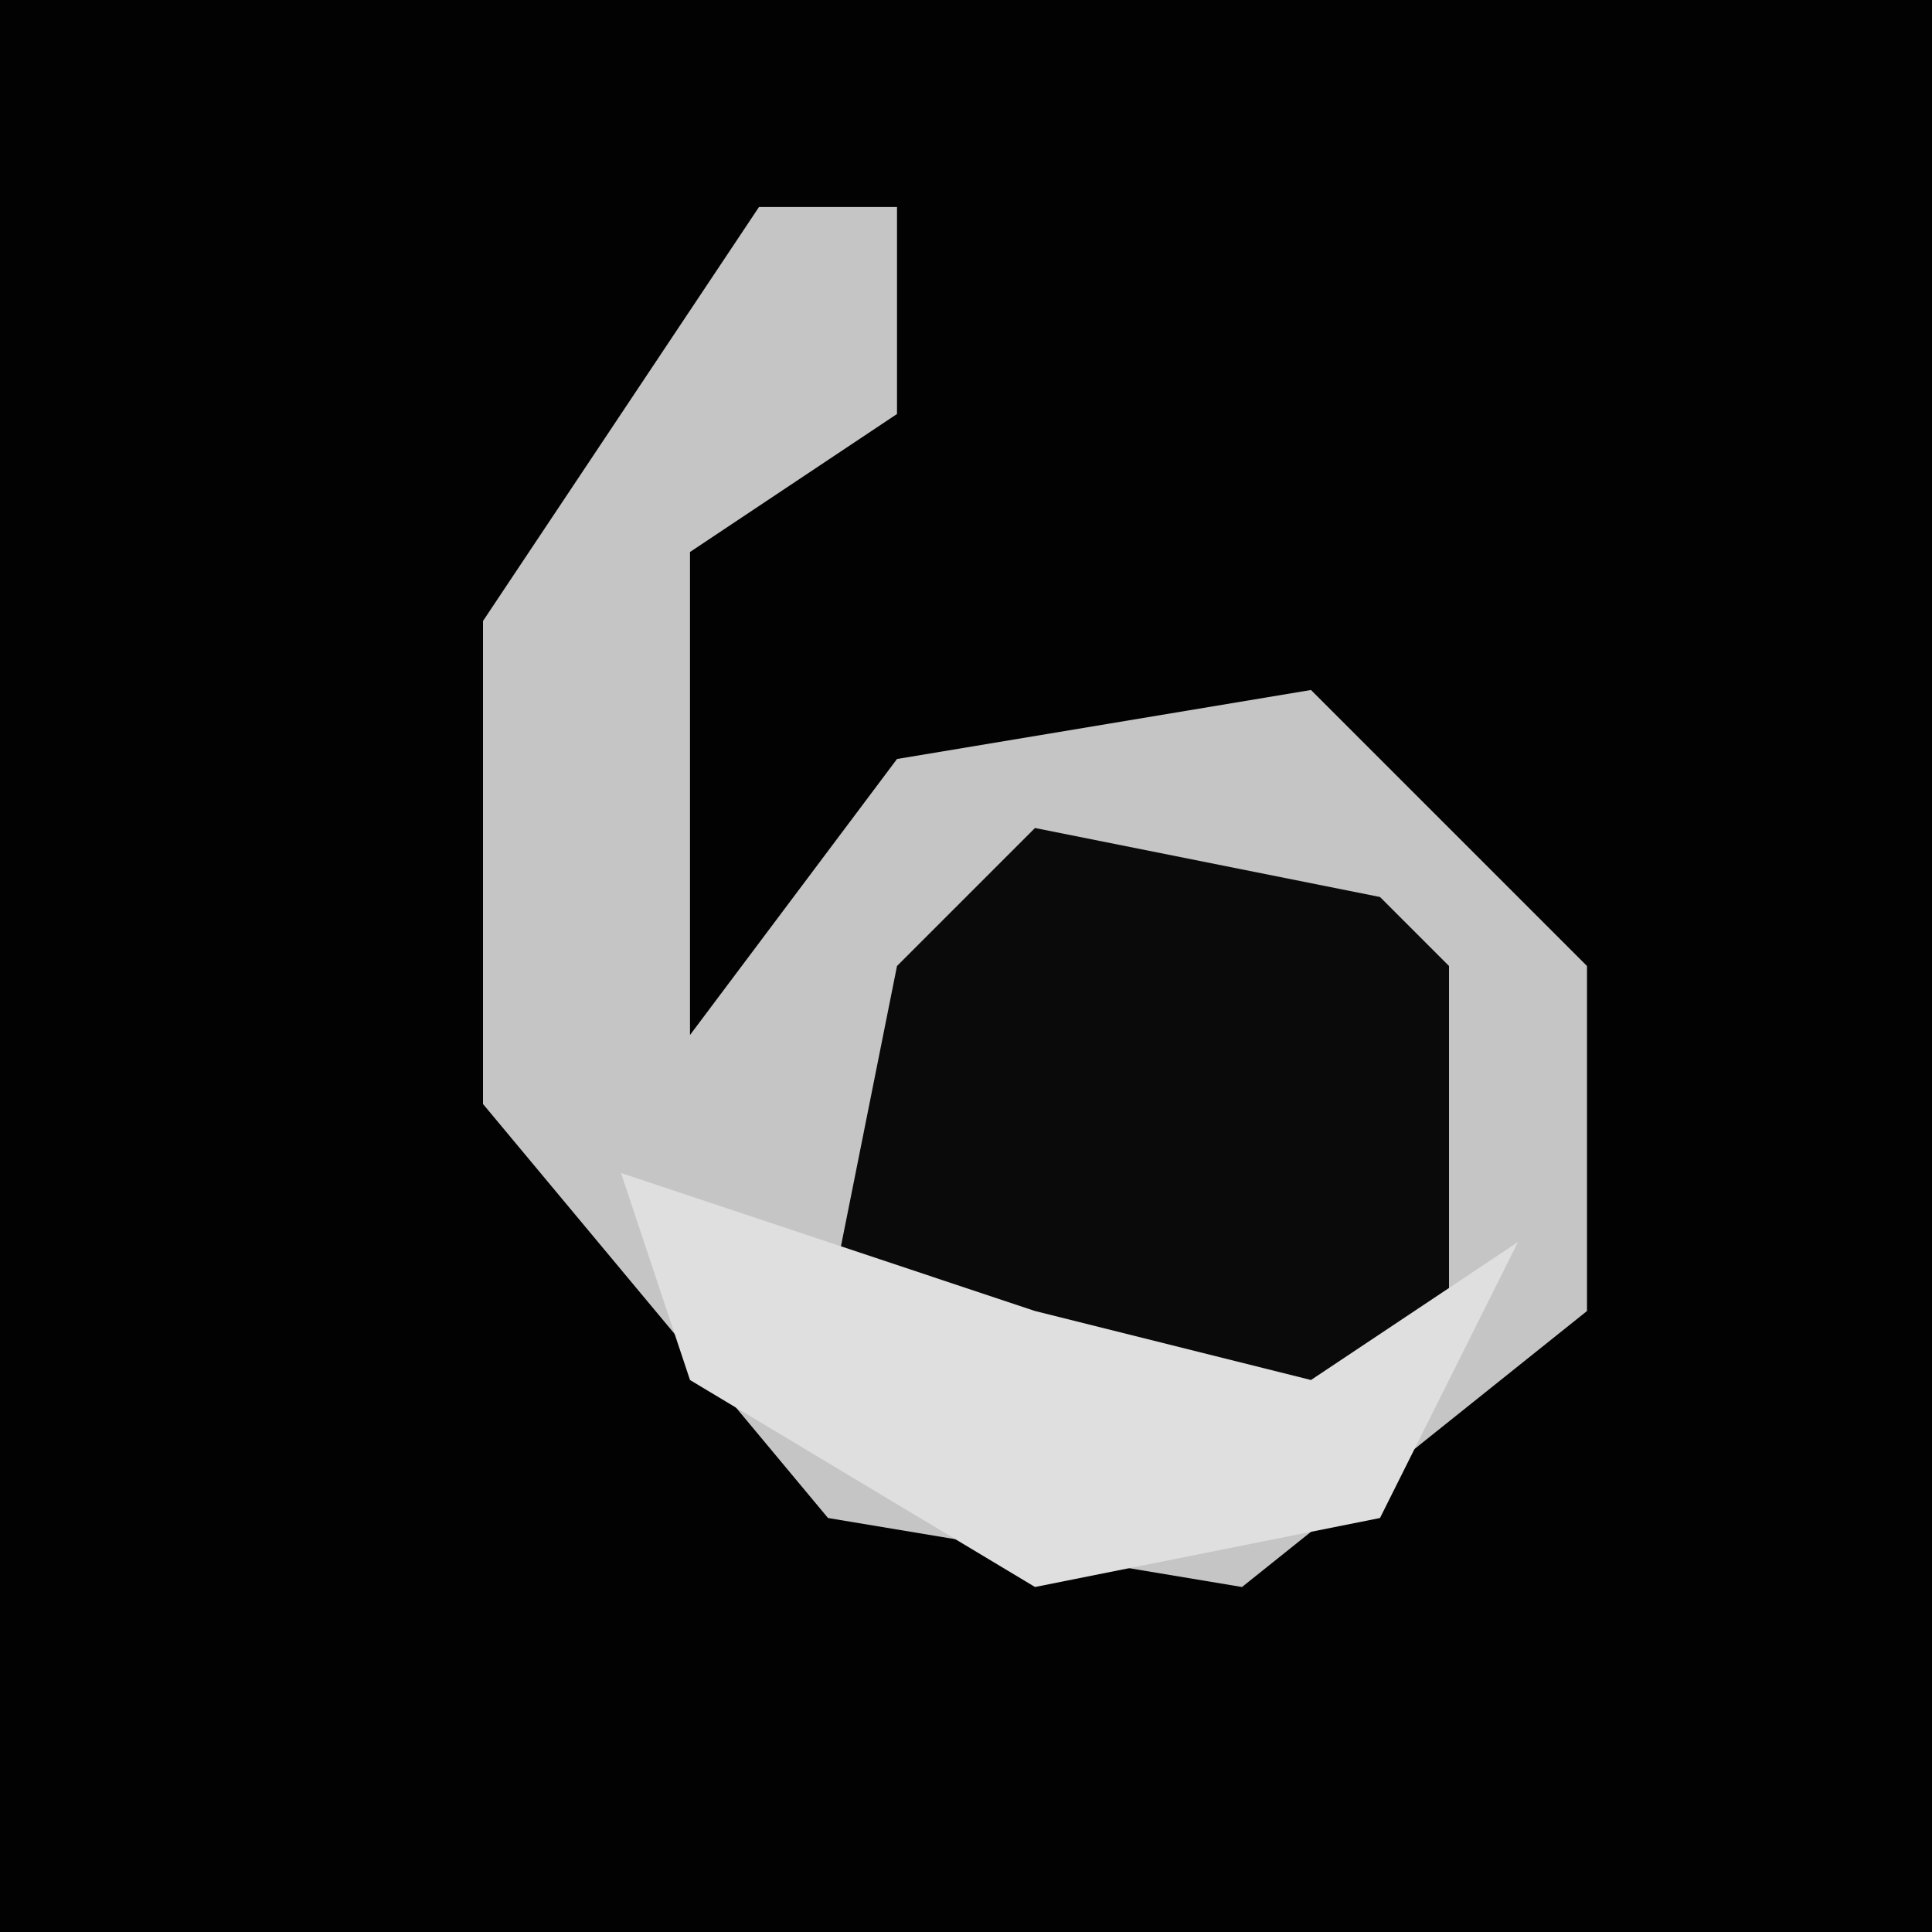 <?xml version="1.0" encoding="UTF-8"?>
<svg version="1.1" xmlns="http://www.w3.org/2000/svg" width="28" height="28">
<path d="M0,0 L28,0 L28,28 L0,28 Z " fill="#020202" transform="translate(0,0)"/>
<path d="M0,0 L2,0 L2,3 L-1,5 L-1,12 L2,8 L8,7 L12,11 L12,16 L7,20 L1,19 L-4,13 L-4,6 Z " fill="#C5C5C5" transform="translate(11,3)"/>
<path d="M0,0 L5,1 L6,2 L6,7 L4,9 L0,8 L-3,7 L-2,2 Z " fill="#0A0A0A" transform="translate(15,12)"/>
<path d="M0,0 L6,2 L10,3 L13,1 L11,5 L6,6 L1,3 Z " fill="#DFDFDF" transform="translate(9,17)"/>
</svg>
